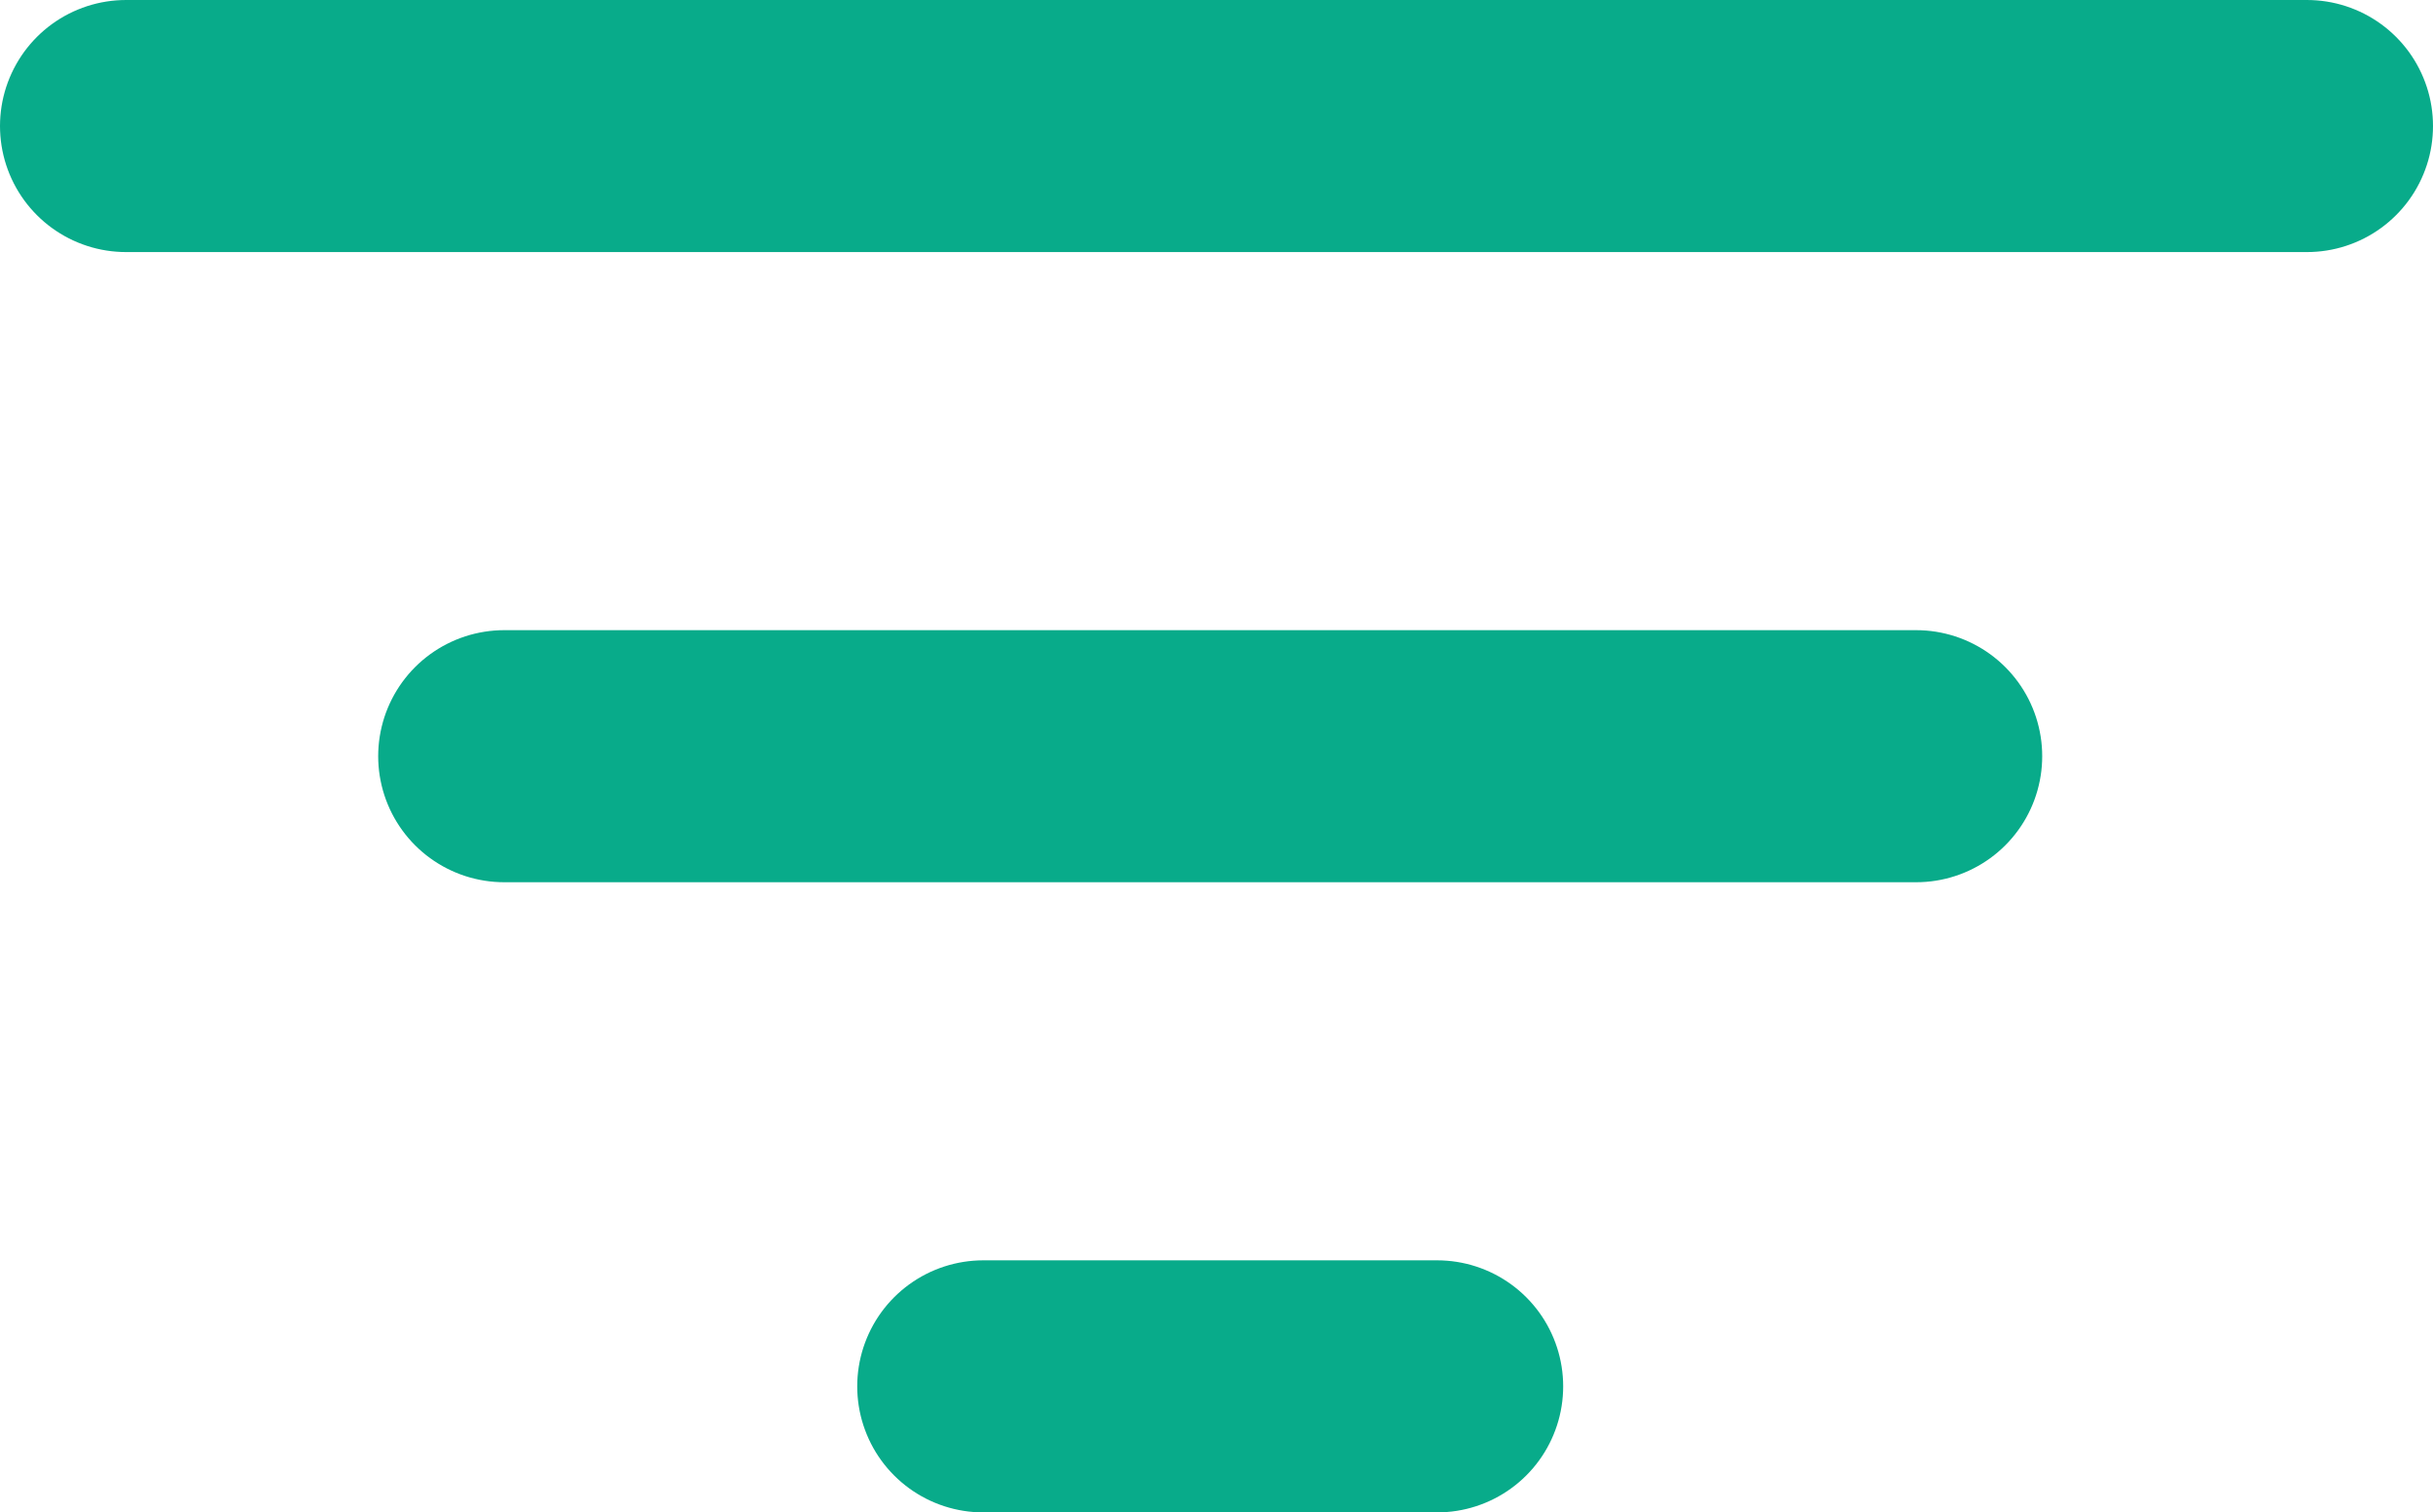 <?xml version="1.0" encoding="utf-8"?>
<!-- Generator: Adobe Illustrator 16.2.0, SVG Export Plug-In . SVG Version: 6.00 Build 0)  -->
<!DOCTYPE svg PUBLIC "-//W3C//DTD SVG 1.1//EN" "http://www.w3.org/Graphics/SVG/1.1/DTD/svg11.dtd">
<svg version="1.1" id="Слой_1" xmlns="http://www.w3.org/2000/svg" xmlns:xlink="http://www.w3.org/1999/xlink" x="0px" y="0px" width="19.3px" height="12px" viewBox="0 0 19.3 12" style="enable-background:new 0 0 19.3 12;" xml:space="preserve">
	<style type="text/css">
		<![CDATA[
		.st0 {
			fill: none;
			stroke: #08AB8A;
			stroke-width: 2;
			stroke-linecap: round;
			stroke-miterlimit: 10;
		}
		]]>
	</style>
	<g>
		<line class="st0" style="stroke-width:2;stroke-linecap:round;stroke-miterlimit:10;" x1="1" y1="1" x2="18.3" y2="1"/>
		<line class="st0" style="stroke-width:2;stroke-linecap:round;stroke-miterlimit:10;" x1="4" y1="6" x2="15.2" y2="6"/>
		<line class="st0" style="stroke-width:2;stroke-linecap:round;stroke-miterlimit:10;" x1="7.8" y1="11" x2="11.4" y2="11"/>
	</g>
</svg>
